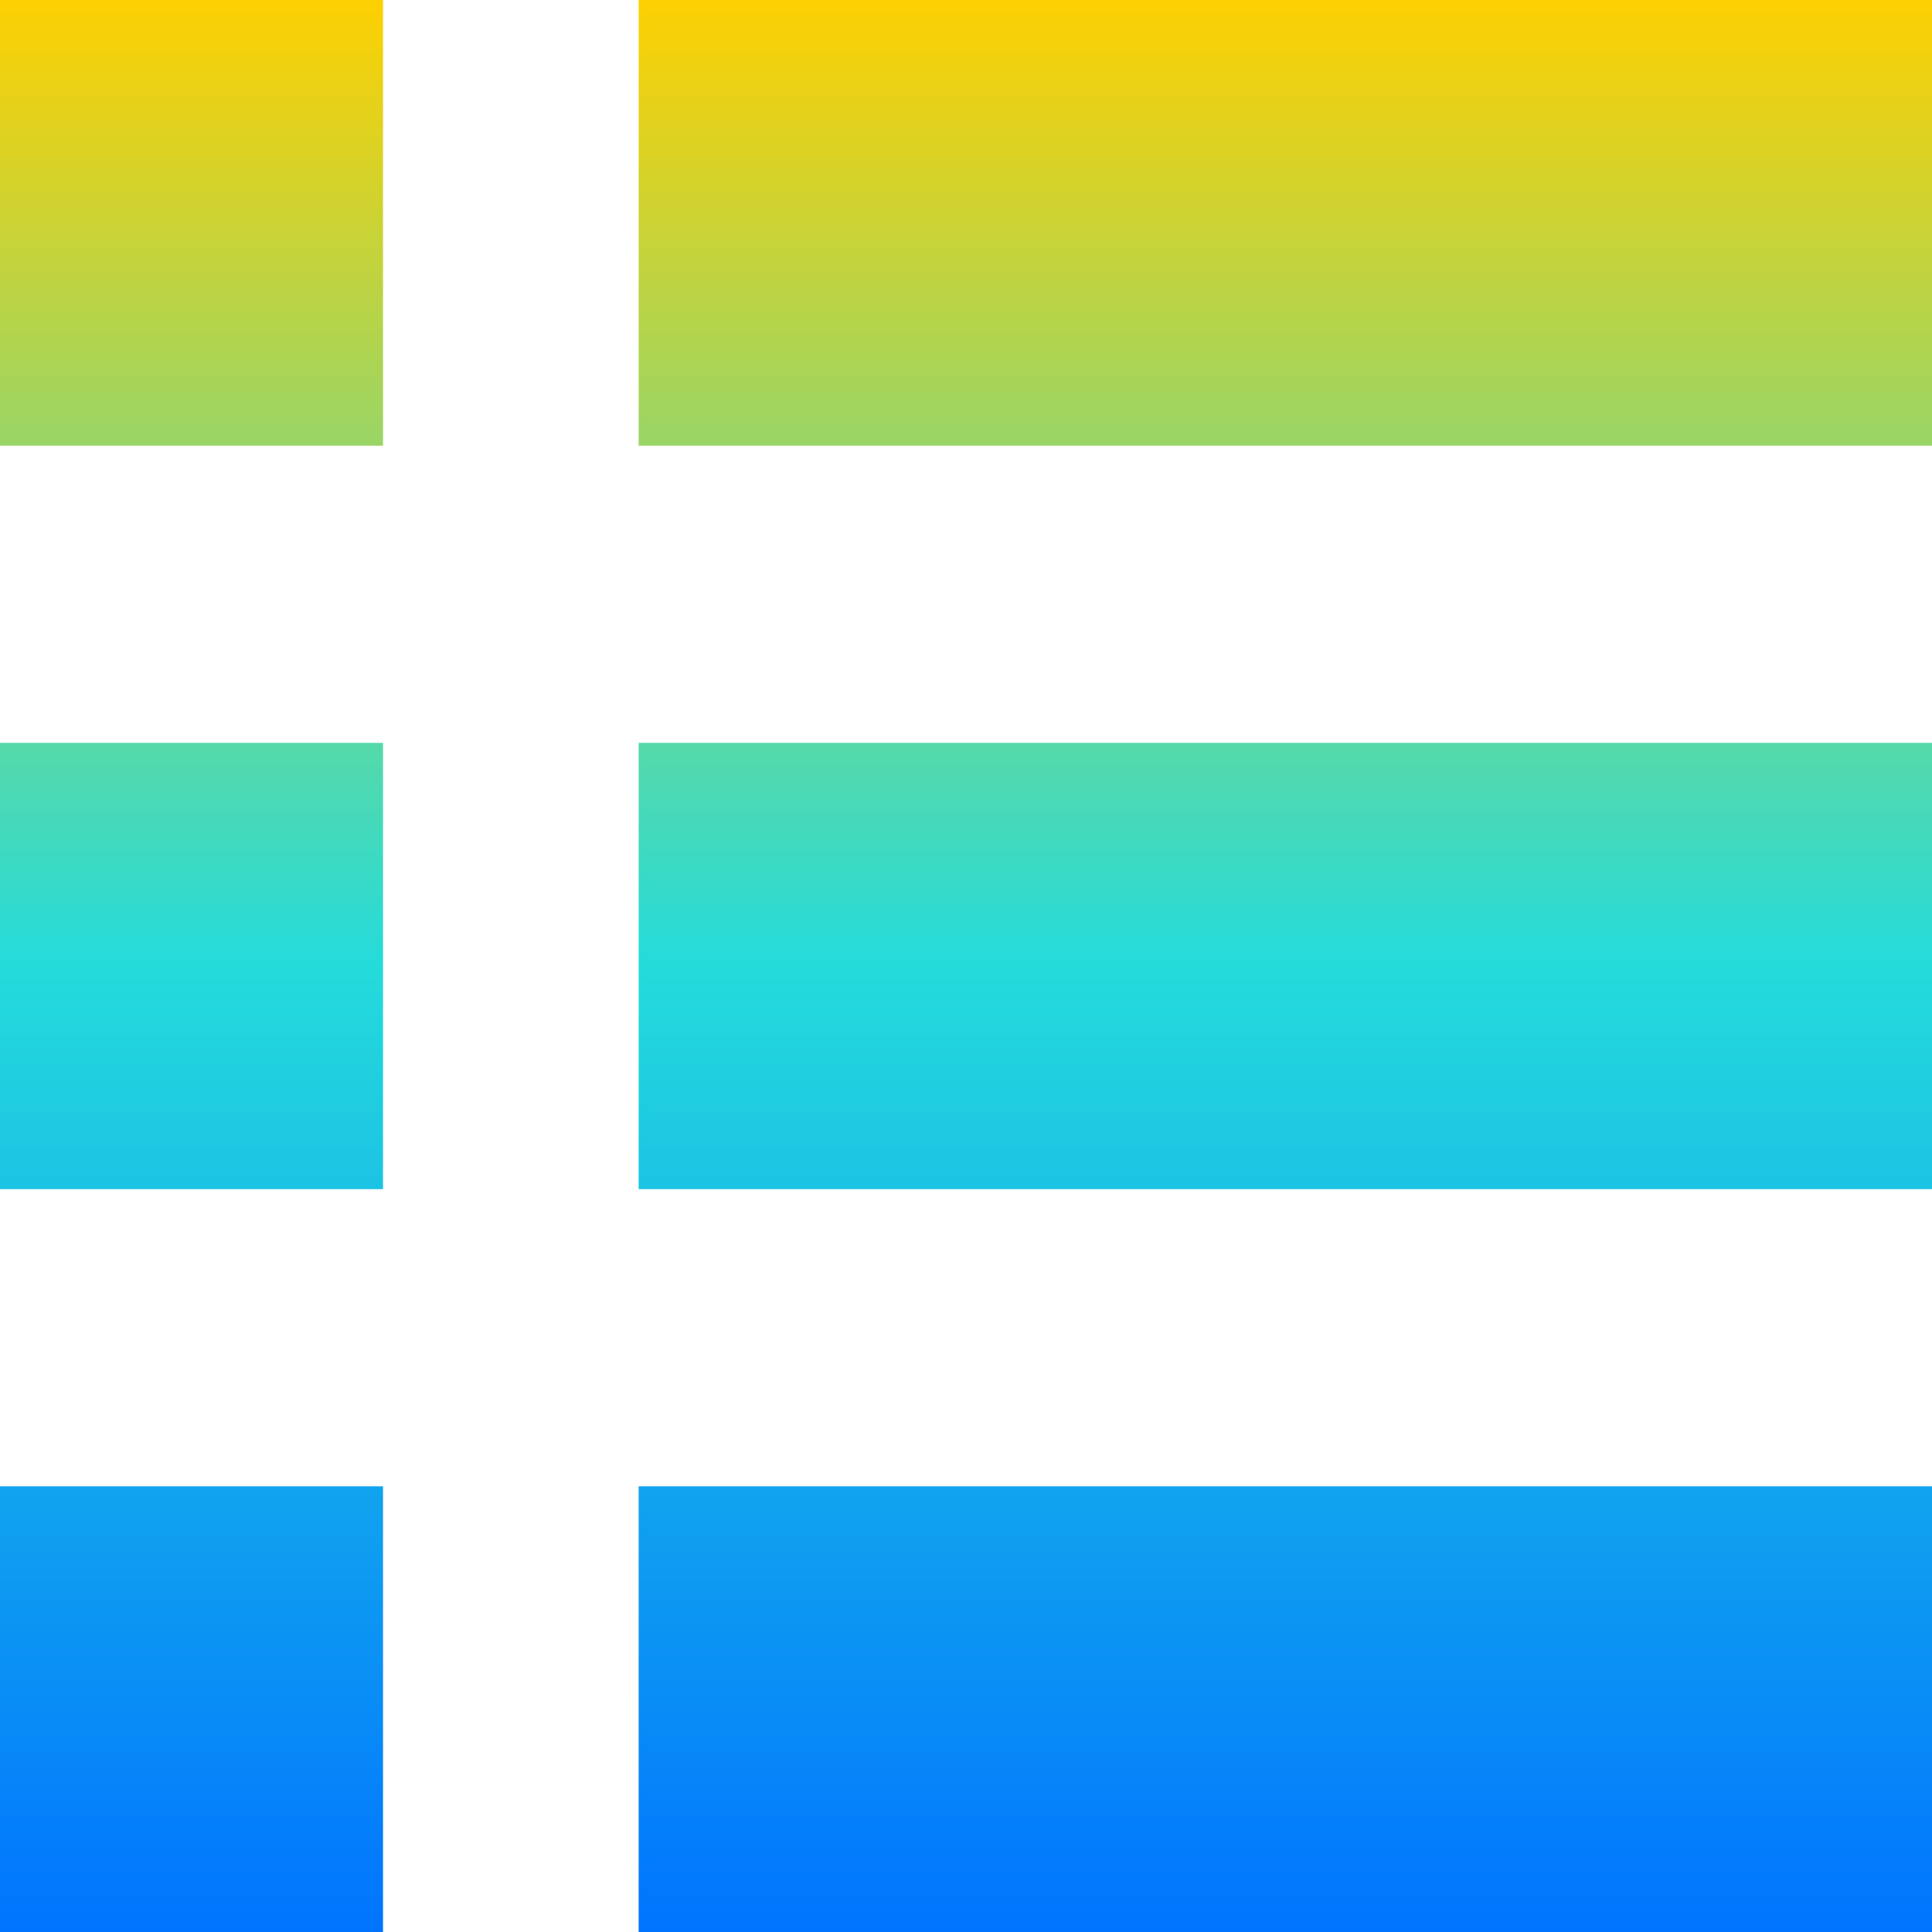 
<svg xmlns="http://www.w3.org/2000/svg" xmlns:xlink="http://www.w3.org/1999/xlink" width="16px" height="16px" viewBox="0 0 16 16" version="1.1"><defs><linearGradient id="linear0" x1="0%" x2="0%" y1="0%" y2="100%"><stop offset="0%" style="stop-color:#ffd000; stop-opacity:1"/><stop offset="50%" style="stop-color:#24dbdb; stop-opacity:1"/><stop offset="100%" style="stop-color:#0073ff; stop-opacity:1"/></linearGradient></defs>
<g id="surface1">
<path style=" stroke:none;fill-rule:evenodd;fill:url(#linear0);fill-opacity:1;" d="M 0 0 L 3.172 0 L 3.172 3.691 L 0 3.691 Z M 5.289 0 L 16 0 L 16 3.691 L 5.289 3.691 Z M 0 6.152 L 3.172 6.152 L 3.172 9.848 L 0 9.848 Z M 5.289 6.152 L 16 6.152 L 16 9.848 L 5.289 9.848 Z M 0 12.309 L 3.172 12.309 L 3.172 16 L 0 16 Z M 5.289 12.309 L 16 12.309 L 16 16 L 5.289 16 Z M 5.289 12.309 "/>
</g>
</svg>
